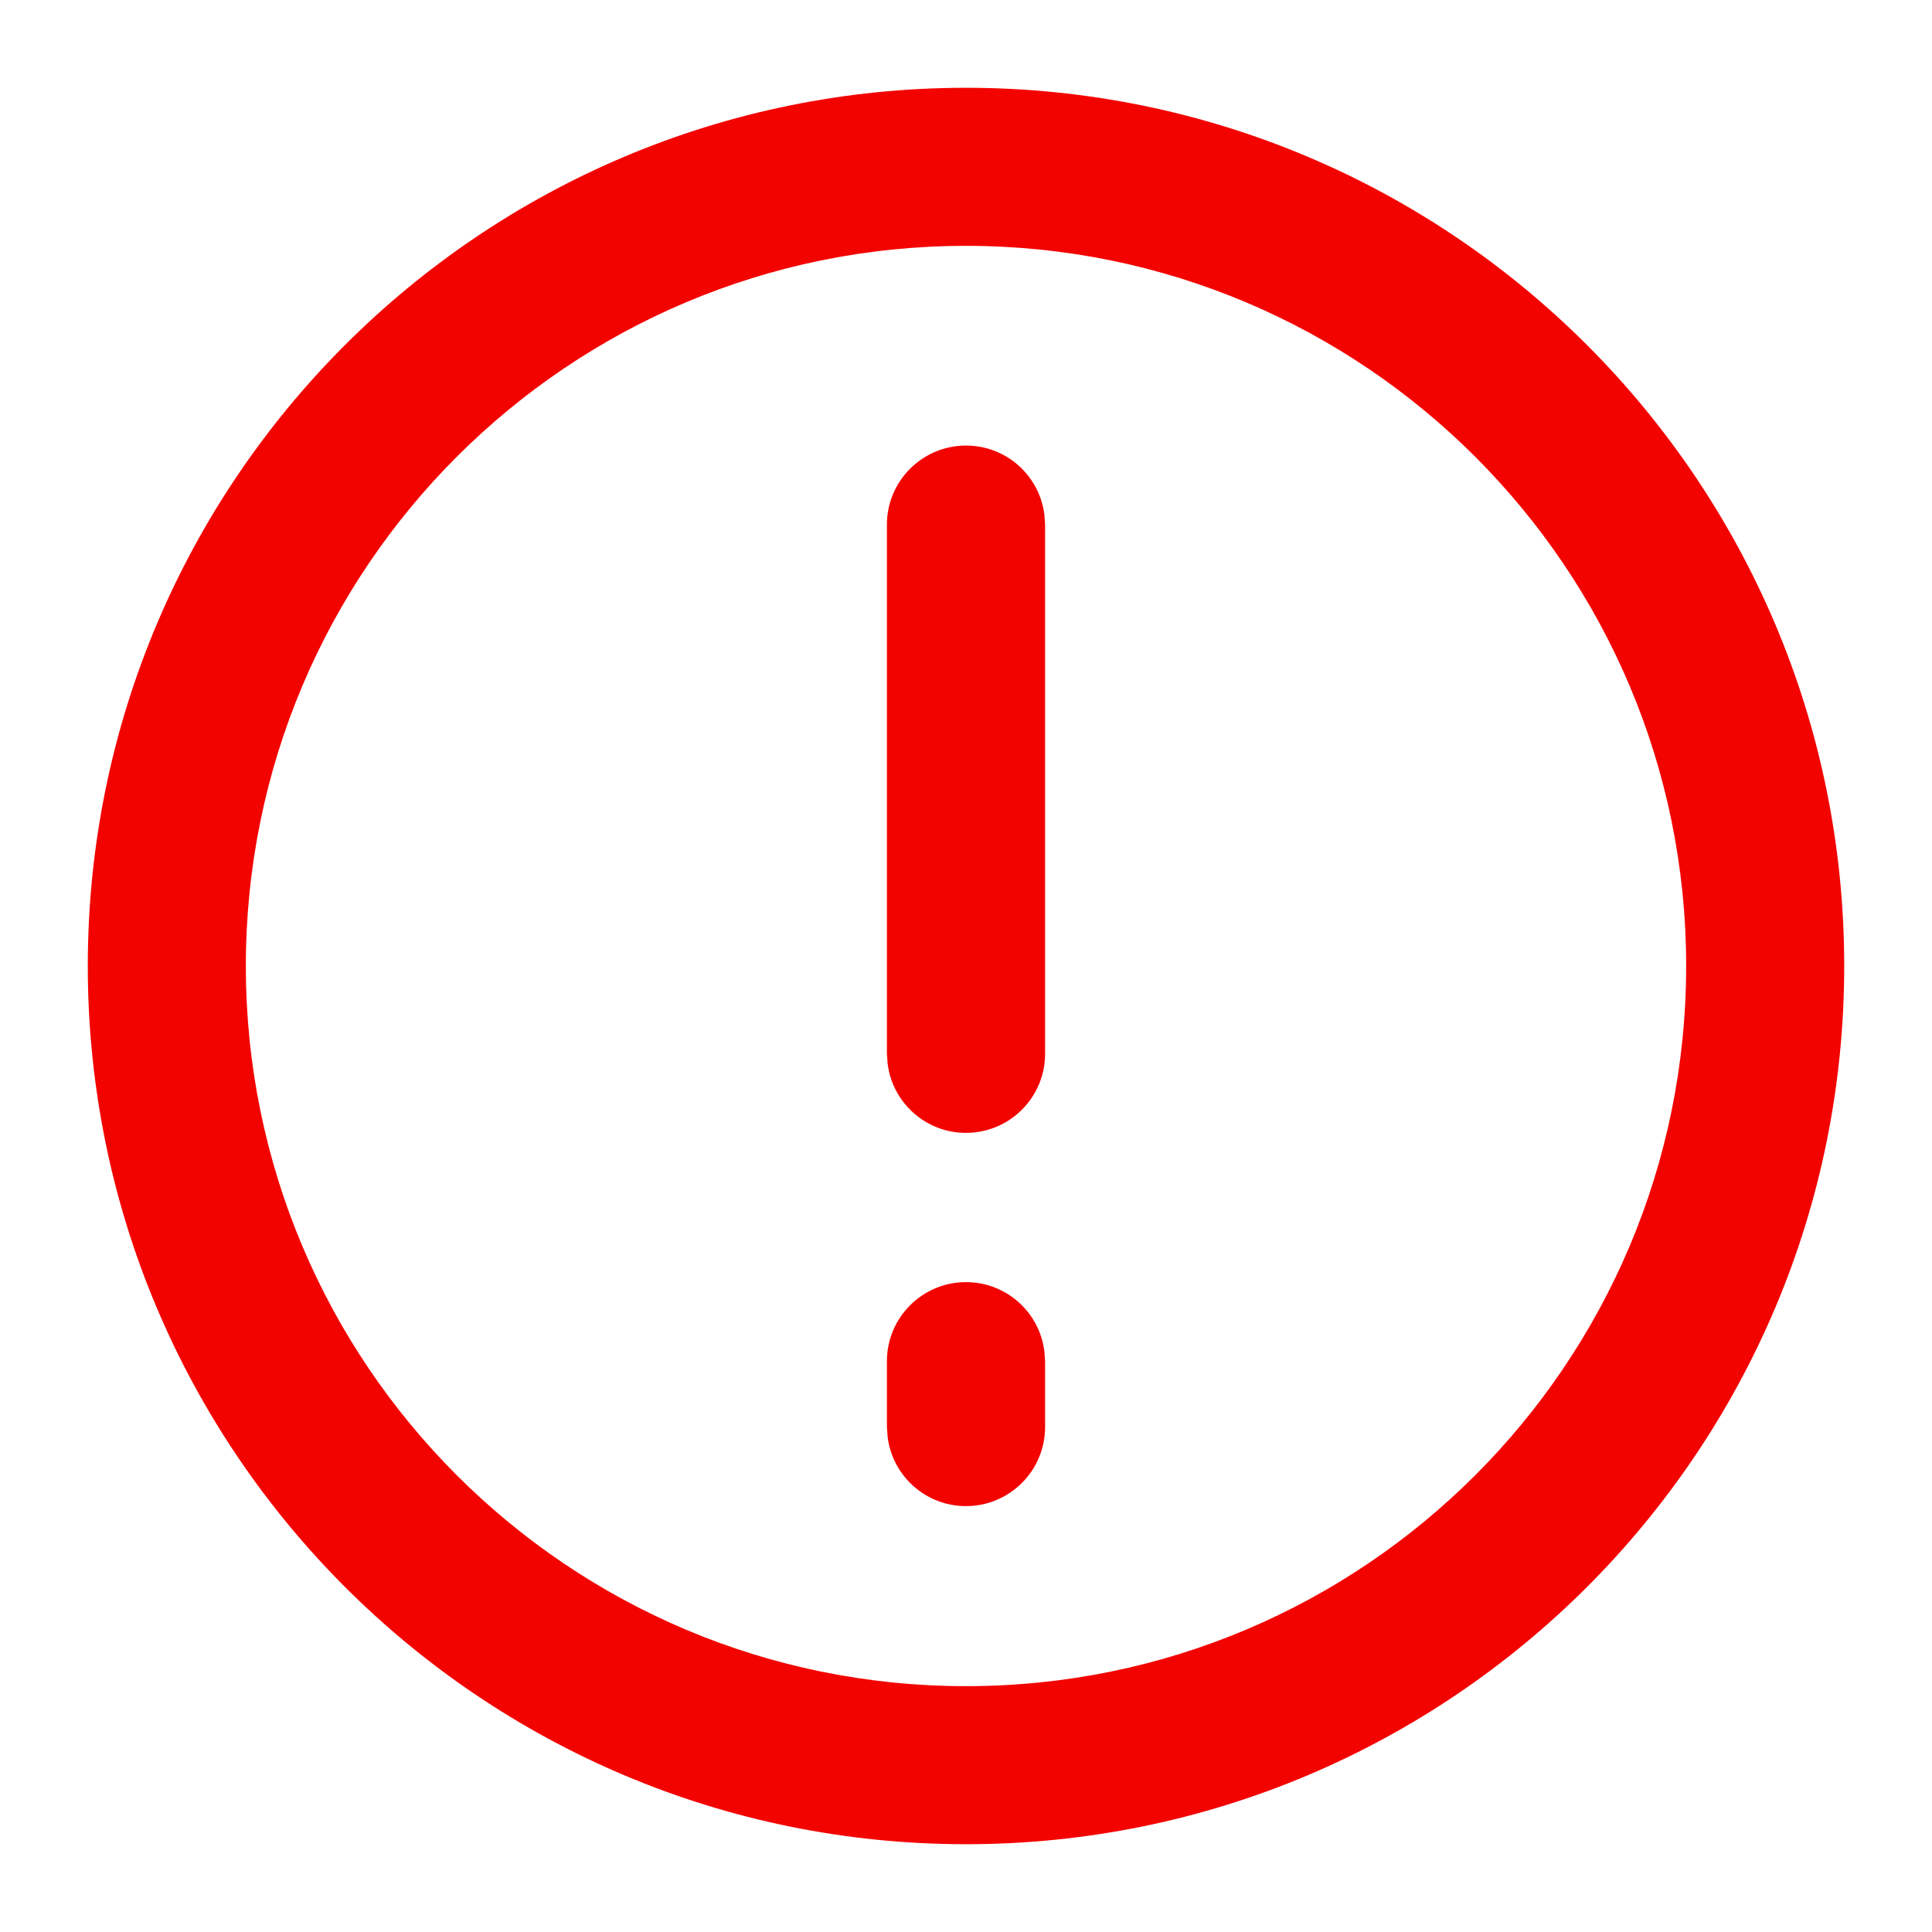 <?xml version="1.0" encoding="UTF-8"?>
<svg width="16px" height="16px" viewBox="0 0 16 16" version="1.1" xmlns="http://www.w3.org/2000/svg" xmlns:xlink="http://www.w3.org/1999/xlink">
    <title>-mockplus-</title>
    <g id="确定稿" stroke="none" stroke-width="1" fill="none" fill-rule="evenodd">
        <g id="7.2线下-奖品详情" transform="translate(-226, -440)">
            <g id="编组-2" transform="translate(0, 88)">
                <g id="编组-7" transform="translate(133, 349)">
                    <g id="轮廓" transform="translate(93, 3)">
                        <rect id="矩形" opacity="0" x="0" y="0" width="16" height="16"></rect>
                        <path d="M8,0.727 C12.017,0.727 15.273,3.983 15.273,8 C15.273,12.017 12.017,15.273 8,15.273 C3.983,15.273 0.727,12.017 0.727,8 C0.727,3.983 3.983,0.727 8,0.727 Z M8,2.036 C4.706,2.036 2.036,4.706 2.036,8 C2.036,11.294 4.706,13.964 8,13.964 C11.294,13.964 13.964,11.294 13.964,8 C13.964,4.706 11.294,2.036 8,2.036 Z M8,10.618 C8.334,10.618 8.609,10.868 8.649,11.191 L8.655,11.273 L8.655,11.818 C8.655,12.18 8.361,12.473 8,12.473 C7.666,12.473 7.391,12.223 7.351,11.9 L7.345,11.818 L7.345,11.273 C7.345,10.911 7.639,10.618 8,10.618 Z M8,3.69 C8.334,3.69 8.609,3.939 8.649,4.262 L8.655,4.344 L8.655,8.727 C8.655,9.089 8.361,9.382 8,9.382 C7.666,9.382 7.391,9.132 7.351,8.809 L7.345,8.727 L7.345,4.344 C7.345,3.983 7.639,3.69 8,3.69 Z" id="形状结合" fill="#F30300"></path>
                    </g>
                </g>
            </g>
        </g>
    </g>
</svg>